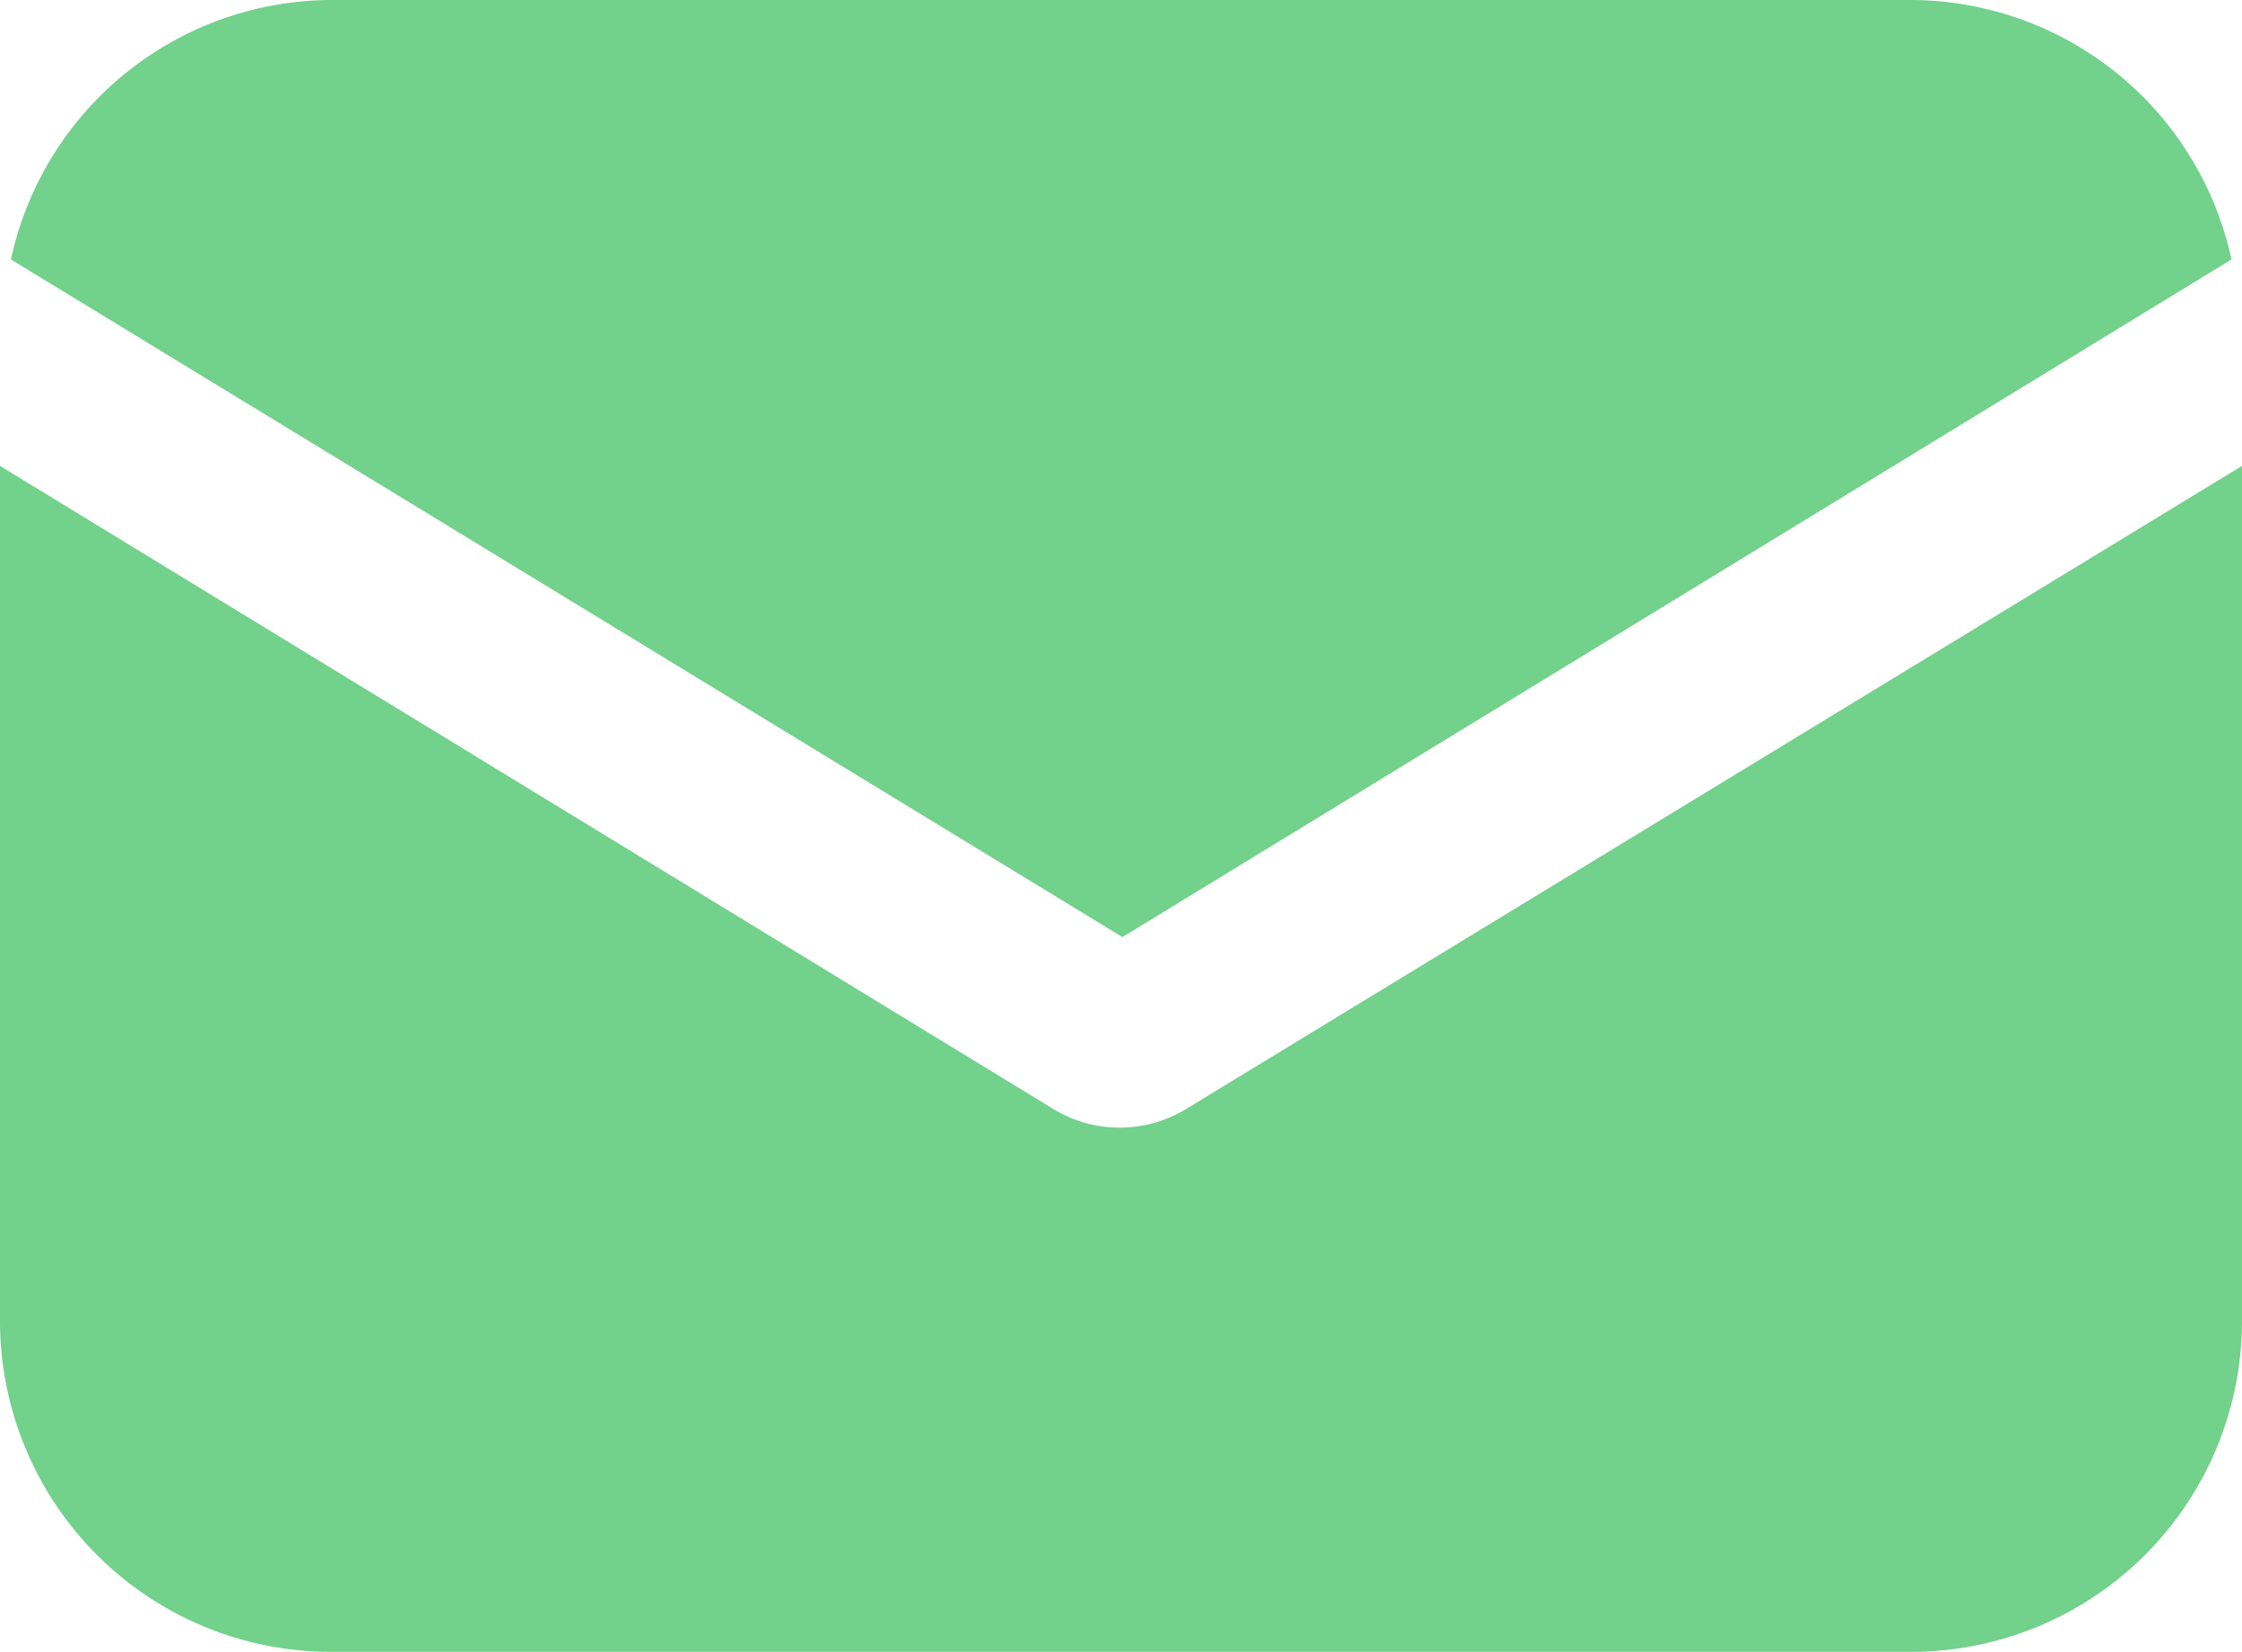 <svg xmlns="http://www.w3.org/2000/svg" width="28.336" height="20.875" viewBox="0 0 28.336 20.875">
  <g id="Group_259" data-name="Group 259" transform="translate(0 -57.088)">
    <g id="Group_256" data-name="Group 256" transform="translate(0 62.976)">
      <g id="Group_255" data-name="Group 255" transform="translate(0 0)">
        <path id="Path_339" data-name="Path 339" d="M14.988,155.329a1.611,1.611,0,0,1-1.673,0L0,147.2v10.806a4.183,4.183,0,0,0,4.182,4.182H24.154a4.183,4.183,0,0,0,4.182-4.182V147.2Z" transform="translate(0 -147.2)" fill="#72d18b"/>
      </g>
    </g>
    <g id="Group_258" data-name="Group 258" transform="translate(0.134 57.088)">
      <g id="Group_257" data-name="Group 257" transform="translate(0 0)">
        <path id="Path_340" data-name="Path 340" d="M26.068,57.088H6.1a4.157,4.157,0,0,0-4.048,3.279L16.1,68.931l14.017-8.564A4.157,4.157,0,0,0,26.068,57.088Z" transform="translate(-2.048 -57.088)" fill="#72d18b"/>
      </g>
    </g>
  </g>
</svg>

